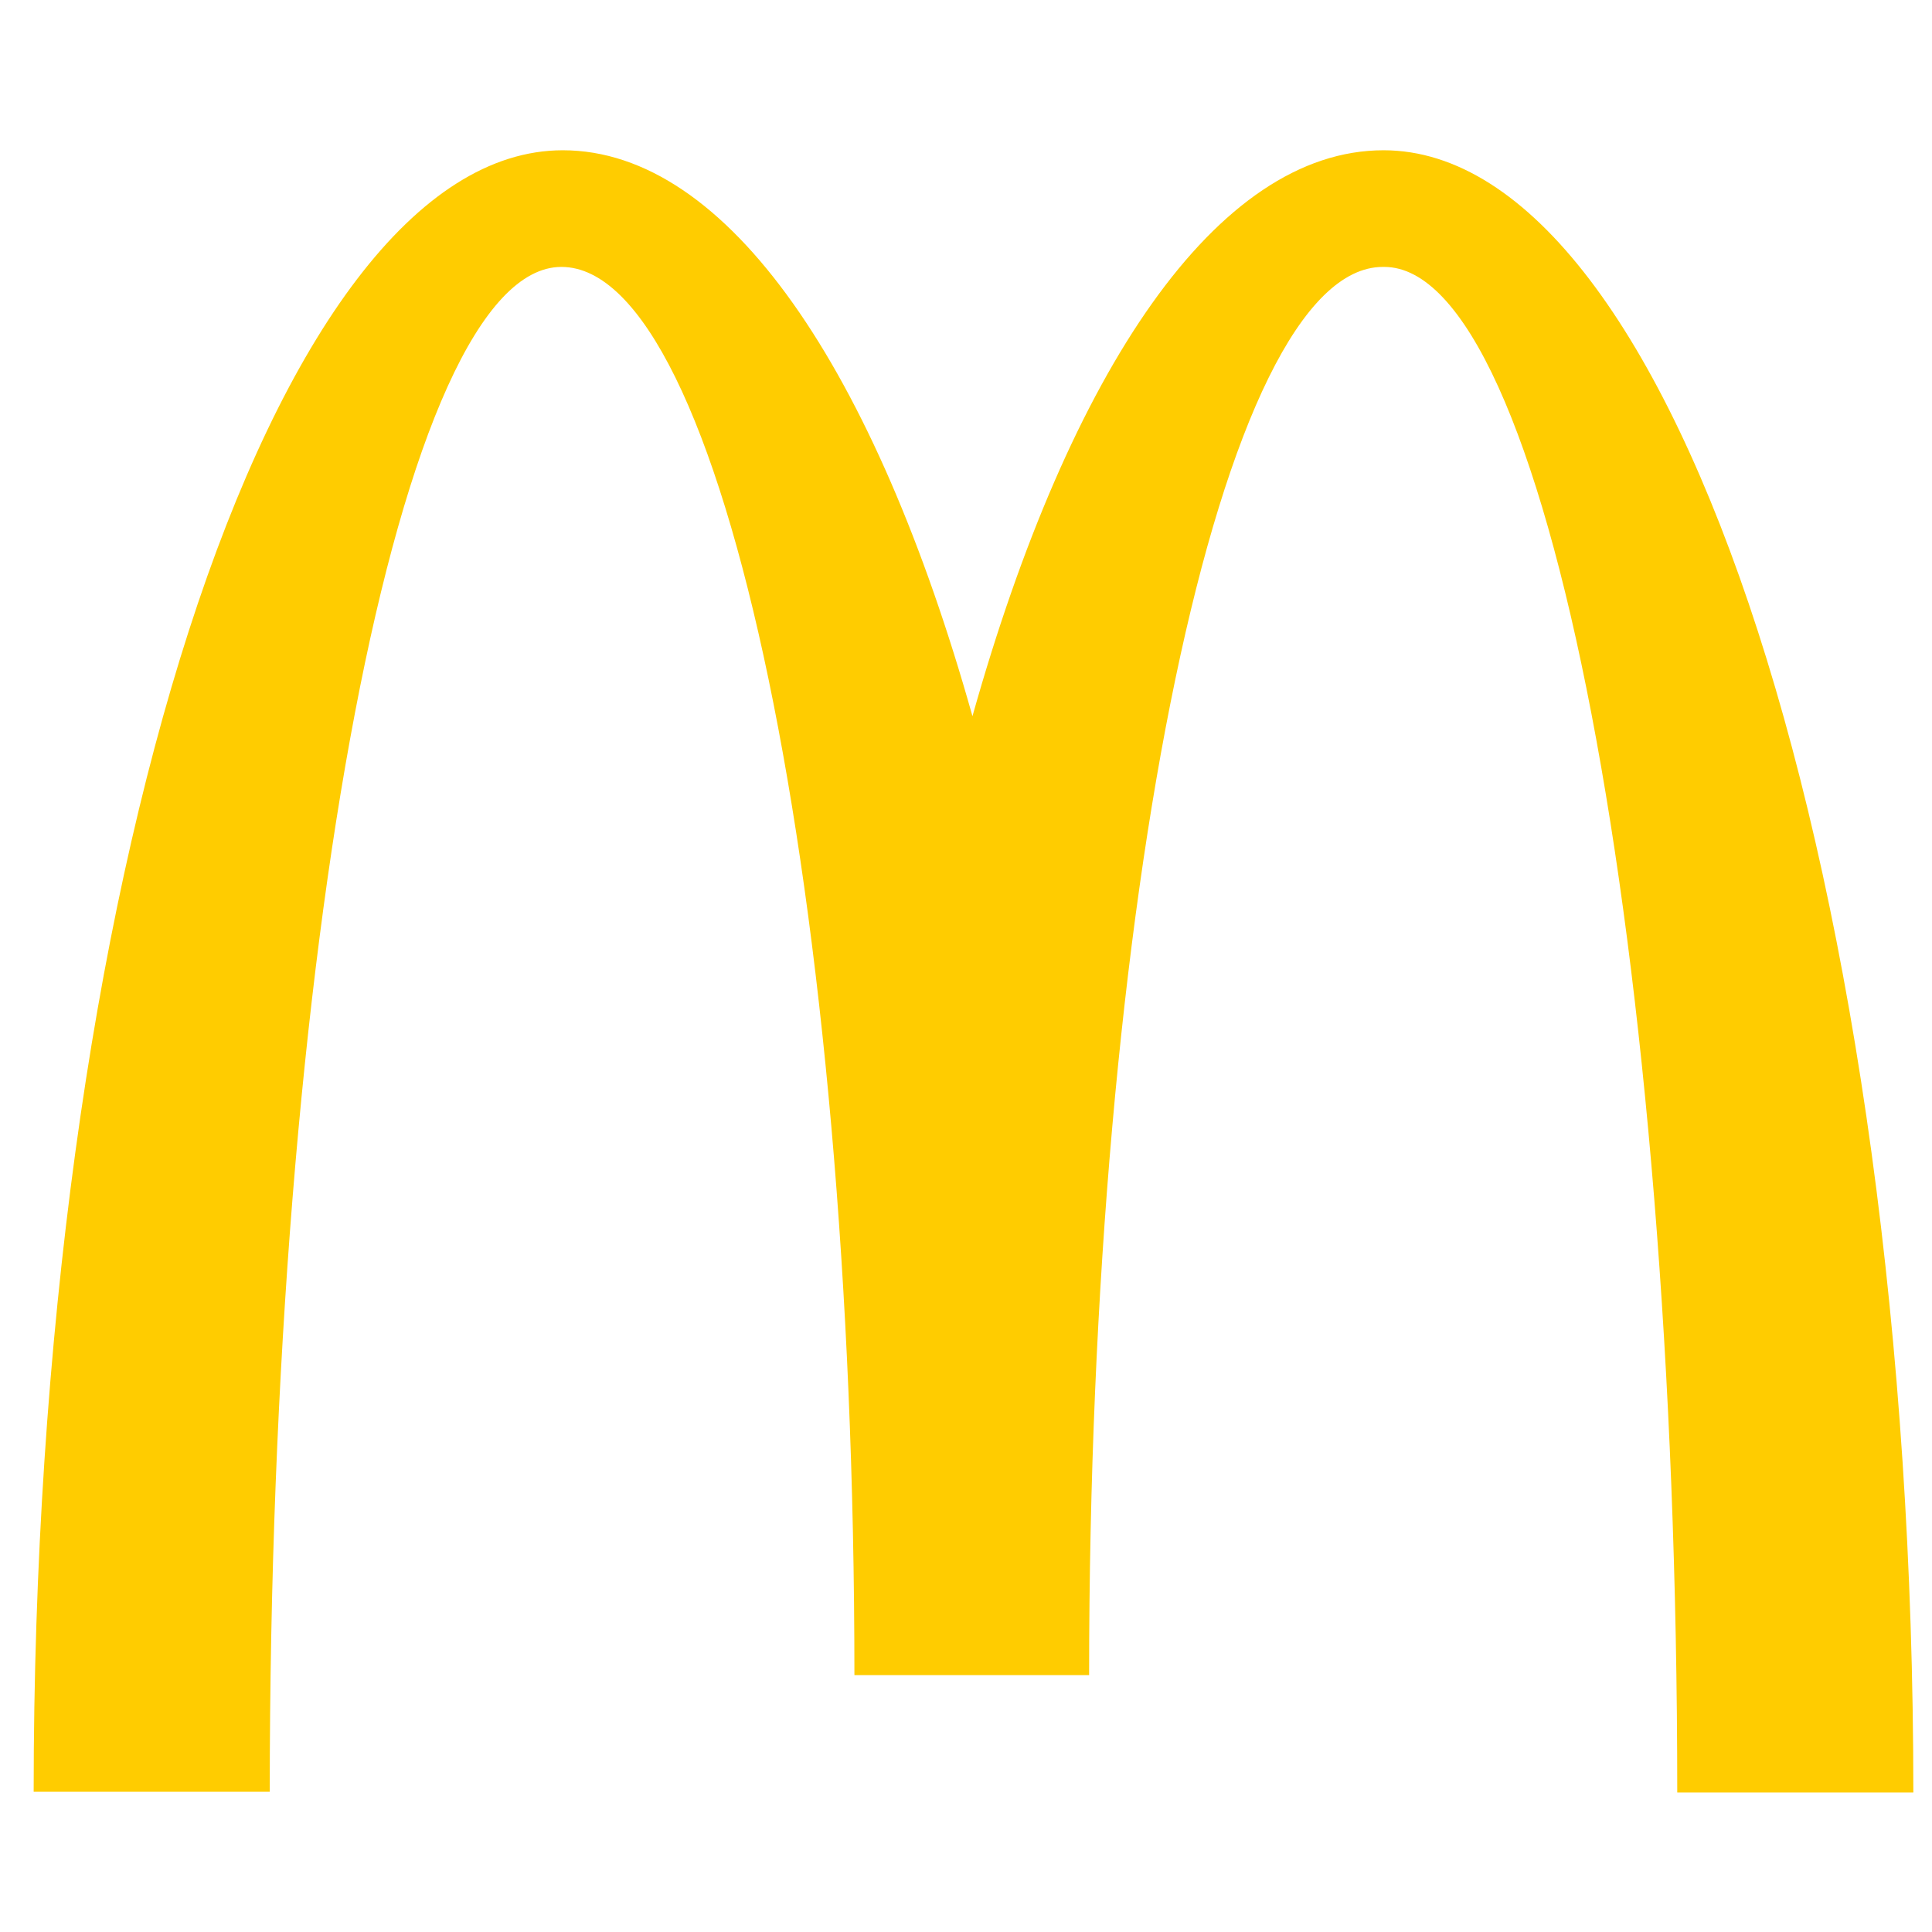 <svg width="90" height="90" viewBox="0 0 90 90" fill="none" xmlns="http://www.w3.org/2000/svg">
<g id="Frame 1707479693">
<g id="Group 1707480170">
<path id="Vector" d="M64.483 12.434C72.019 12.434 78.133 44.231 78.133 83.5H89.131C89.131 41.223 78.036 7 64.45 7C56.687 7 49.83 17.254 45.301 33.363C40.773 17.254 33.915 7 26.217 7C12.631 7 1.568 41.191 1.568 83.468H12.566C12.566 44.199 18.615 12.434 26.152 12.434C33.689 12.434 39.802 41.805 39.802 78.033H50.735C50.735 41.805 56.881 12.434 64.418 12.434" fill="#FFCC00"/>
</g>
</g>
</svg>
